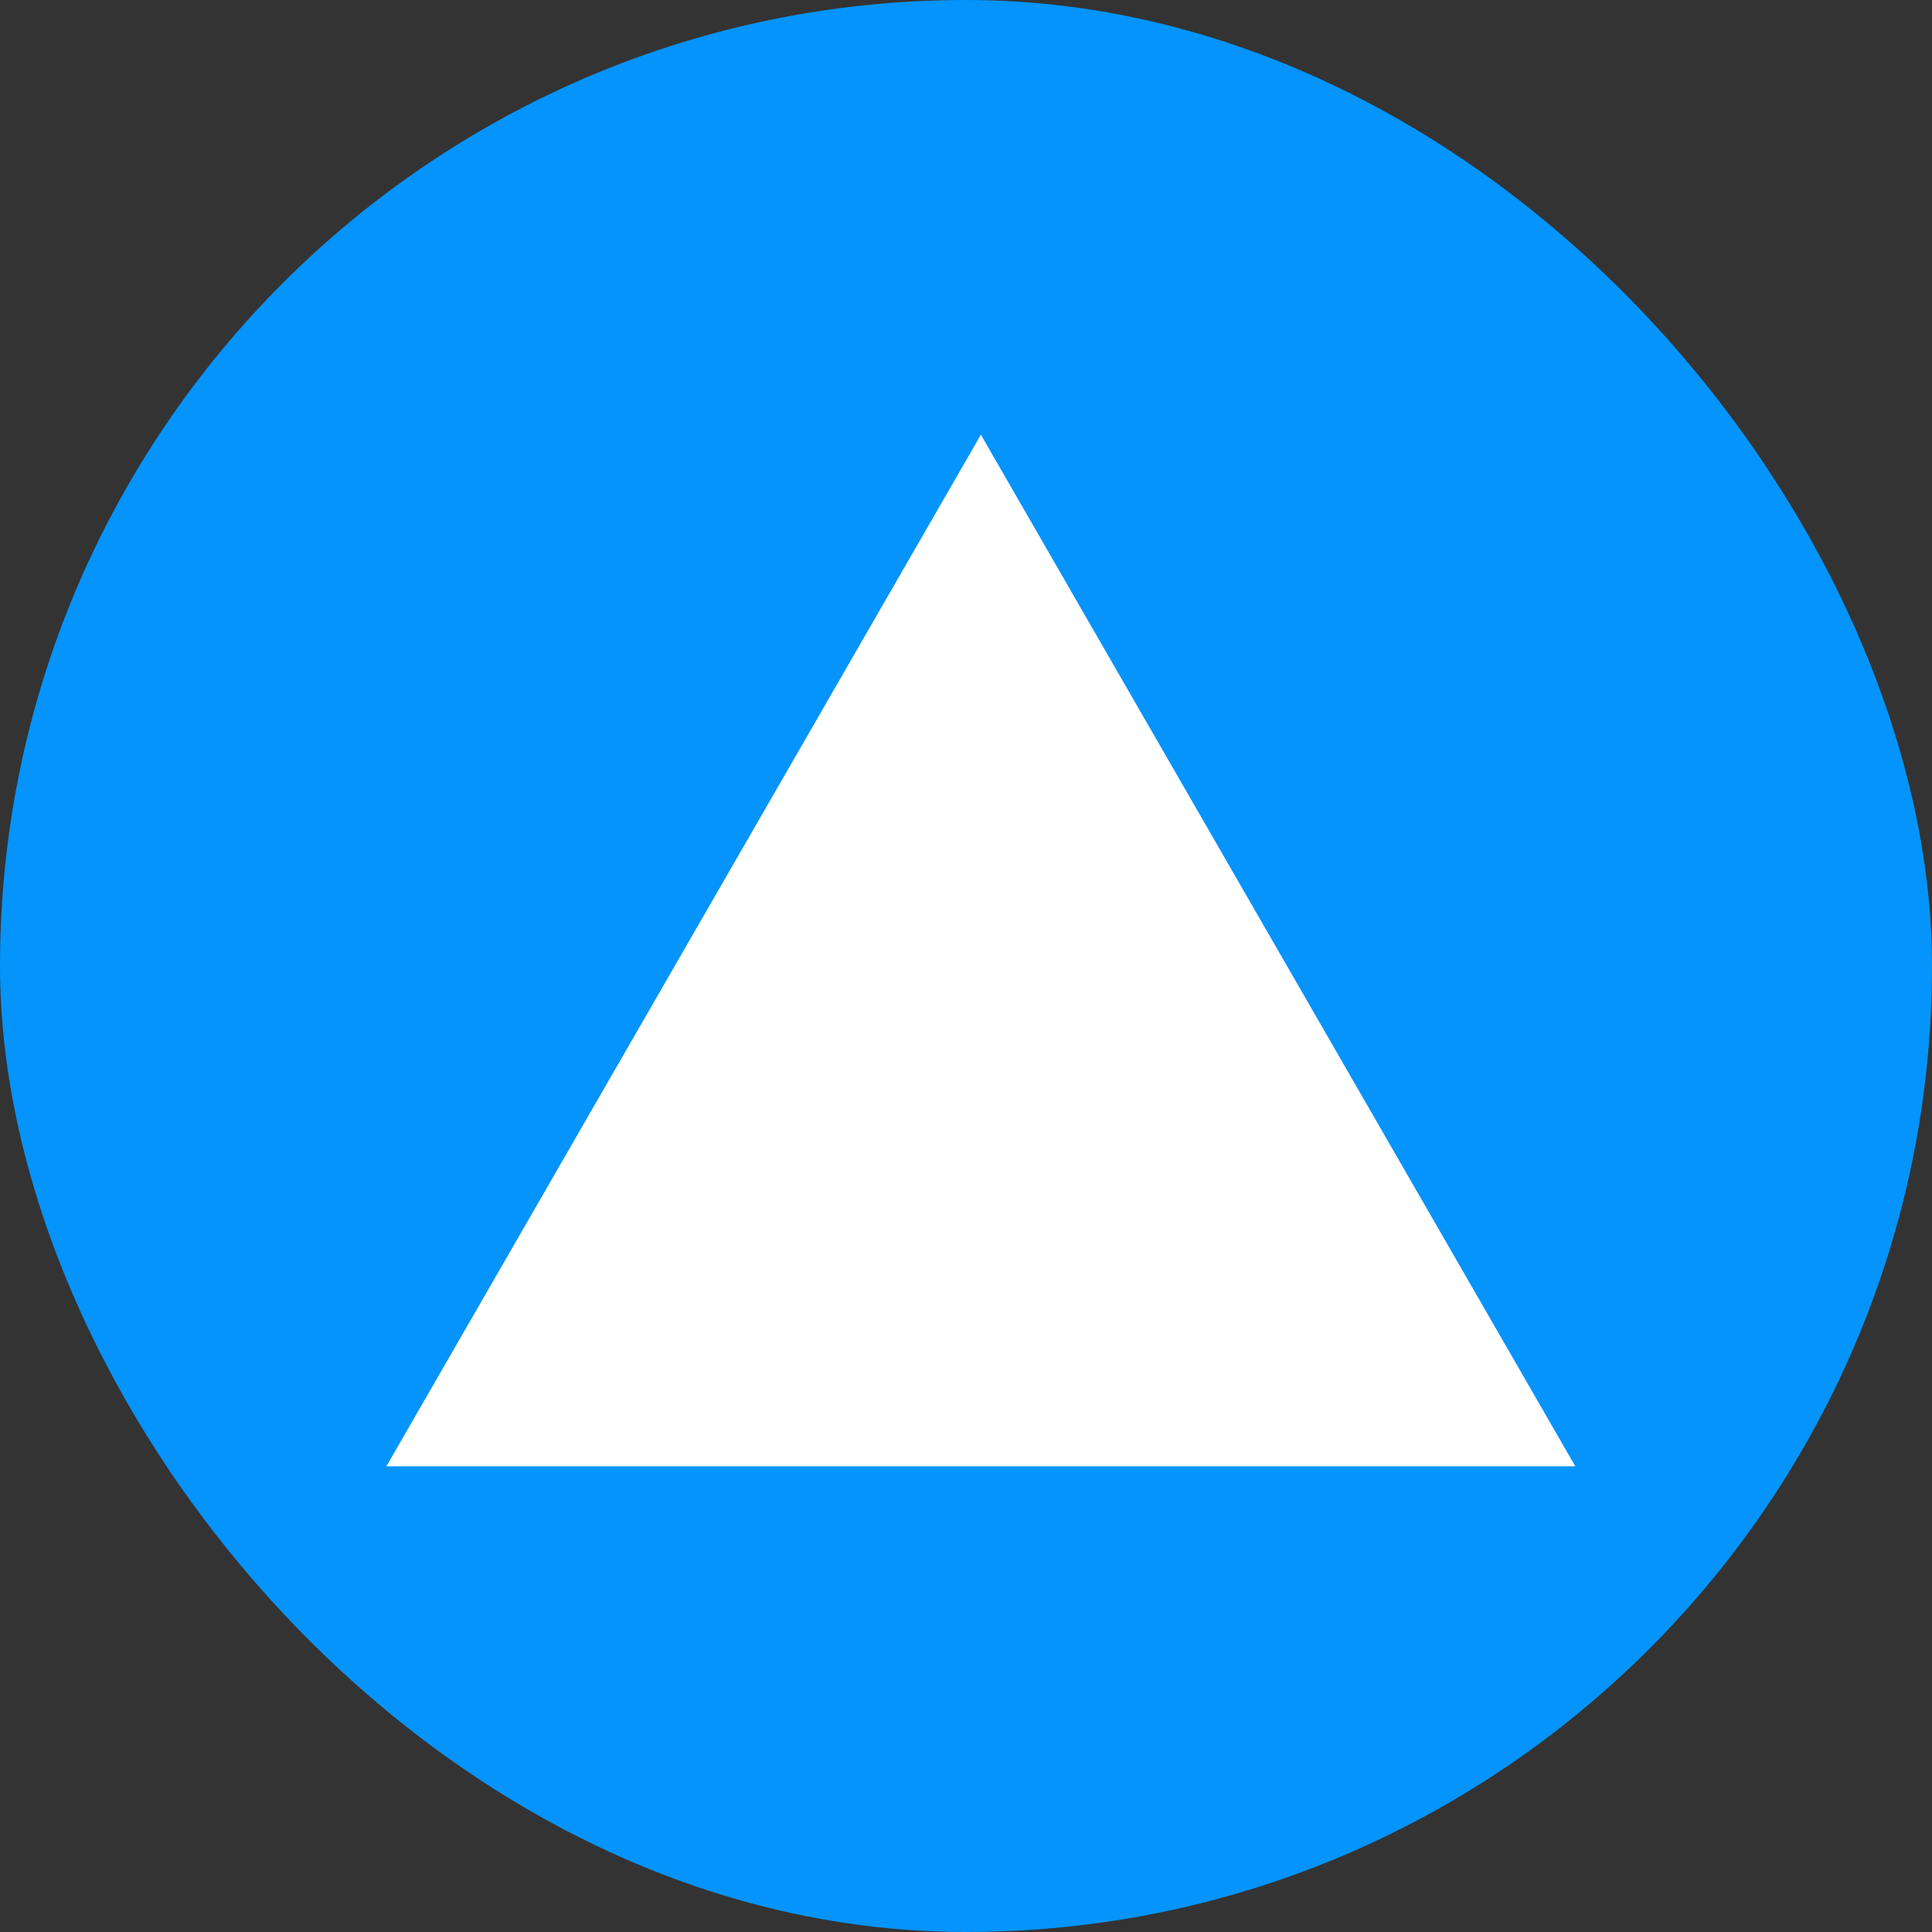 <svg width="40" height="40" viewBox="0 0 40 40" fill="none" xmlns="http://www.w3.org/2000/svg">
<rect x="0" y="0" width="40" height="40" fill="#333333" stroke="none"/>
<rect x="1" y="1" width="38" height="38" rx="19" fill="#0494FC"/>
<rect x="1" y="1" width="38" height="38" rx="19" stroke="#0494FC" stroke-width="2"/>
<path d="M20.308 9L32.615 30.358H8L20.308 9Z" fill="white"/>
</svg>
